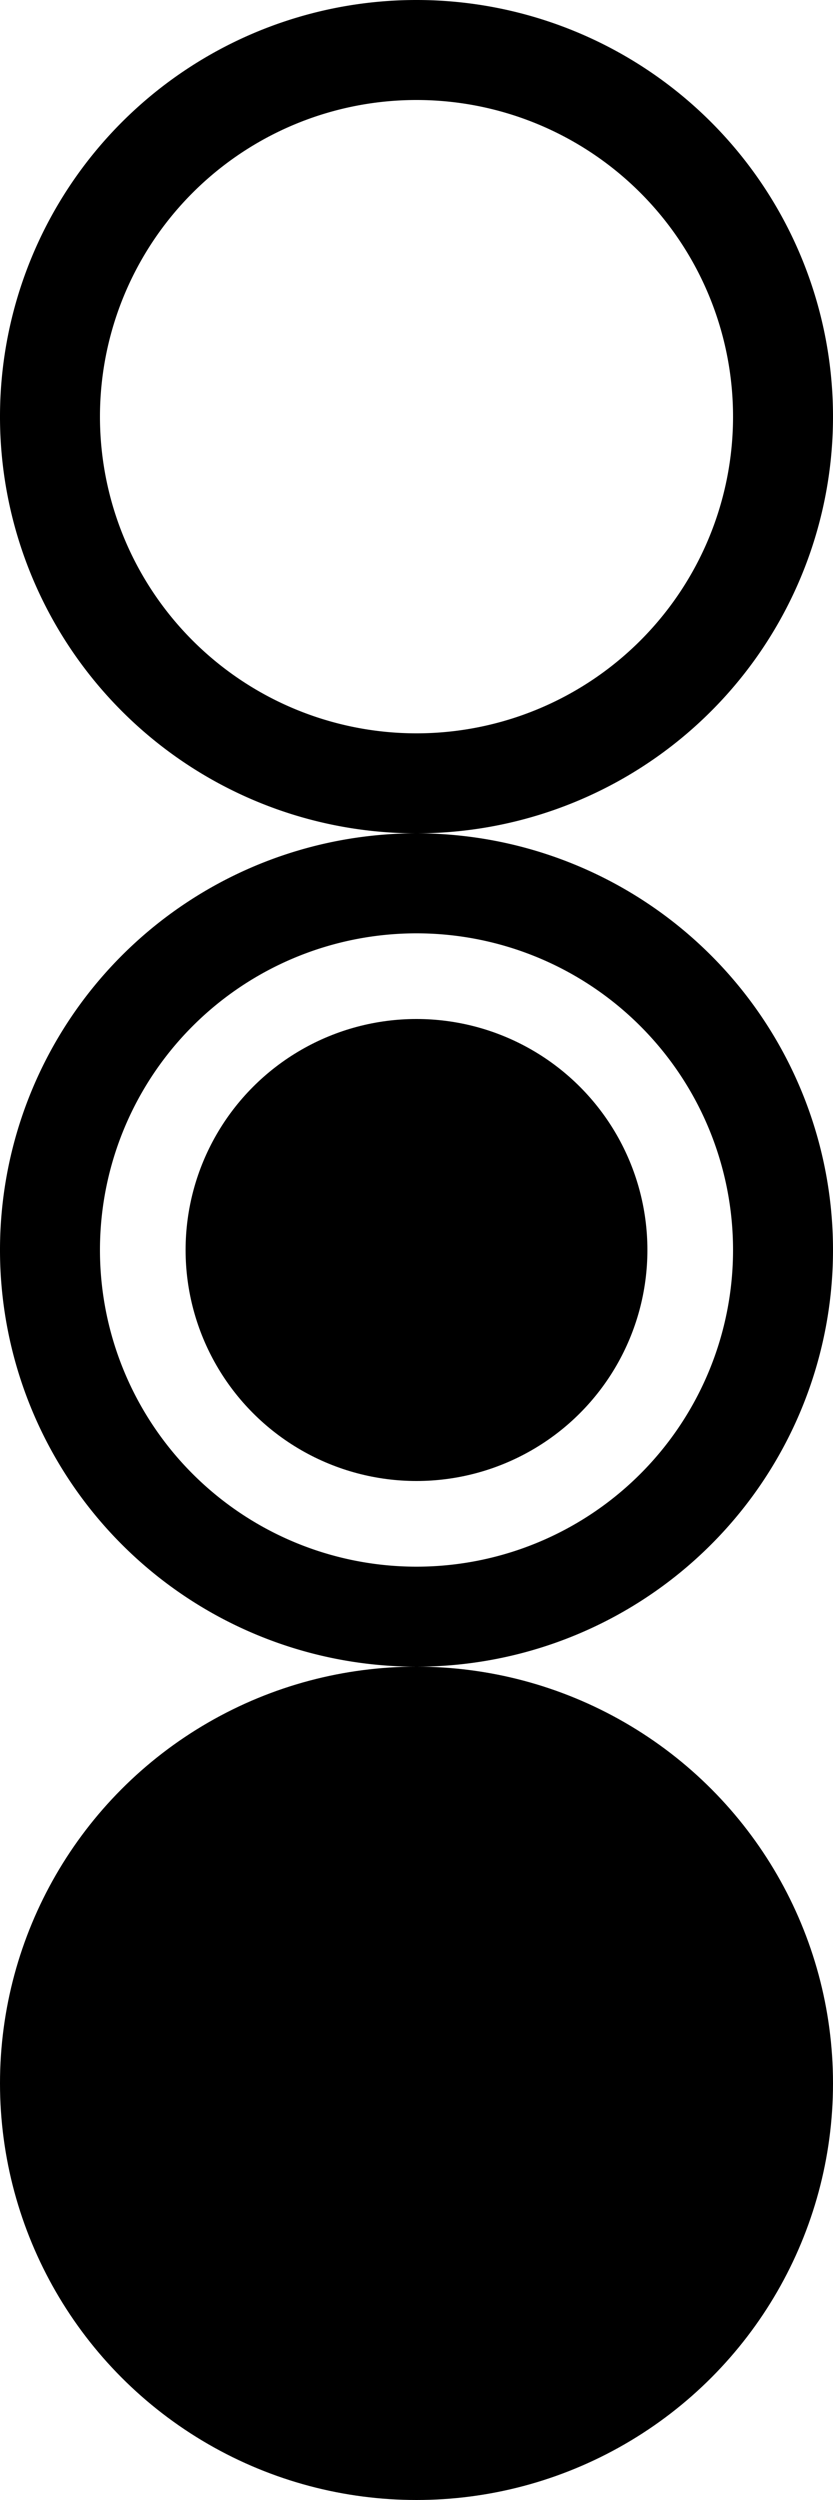 <svg id="Layer_1" data-name="Layer 1" xmlns="http://www.w3.org/2000/svg" viewBox="0 0 50 150"><title>nav</title><path d="M25,56A19,19,0,1,1,6,75,19,19,0,0,1,25,56m0-6A25,25,0,1,0,50,75,25,25,0,0,0,25,50Z"/><circle cx="25" cy="75" r="13.86"/><circle cx="25" cy="125" r="25"/><path d="M25,6A19,19,0,1,1,6,25,19,19,0,0,1,25,6m0-6A25,25,0,1,0,50,25,25,25,0,0,0,25,0Z"/></svg>